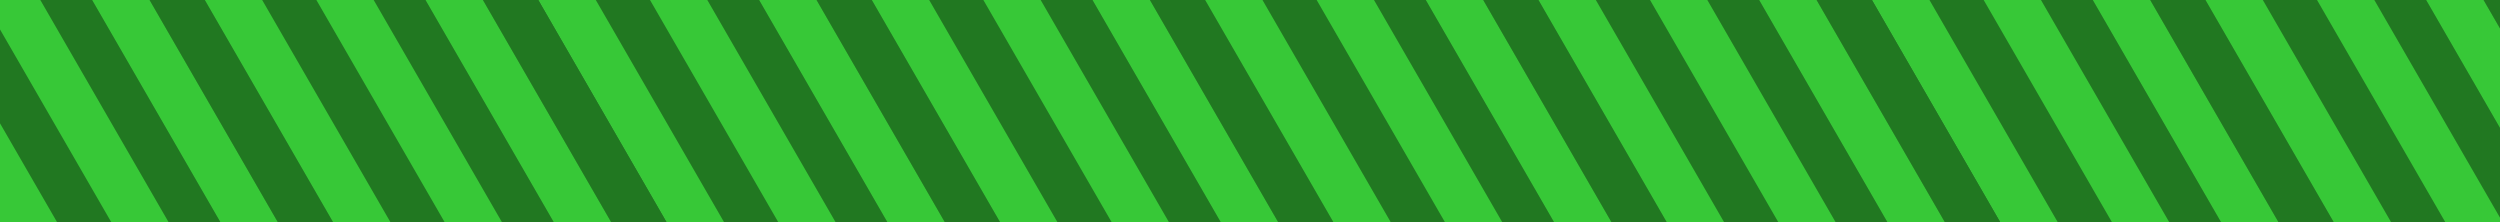 <?xml version="1.0" encoding="UTF-8" standalone="no"?>
<!-- Created with Inkscape (http://www.inkscape.org/) -->

<svg
   width="843"
   height="75"
   viewBox="0 0 168.6 15"
   version="1.1"
   id="svg1"
   inkscape:version="1.3.1 (9b9bdc1480, 2023-11-25, custom)"
   sodipodi:docname="baner.svg"
   xmlns:inkscape="http://www.inkscape.org/namespaces/inkscape"
   xmlns:sodipodi="http://sodipodi.sourceforge.net/DTD/sodipodi-0.dtd"
   xmlns="http://www.w3.org/2000/svg"
   xmlns:svg="http://www.w3.org/2000/svg">
  <sodipodi:namedview
     id="namedview1"
     pagecolor="#505050"
     bordercolor="#ffffff"
     borderopacity="1"
     inkscape:showpageshadow="0"
     inkscape:pageopacity="0"
     inkscape:pagecheckerboard="1"
     inkscape:deskcolor="#505050"
     inkscape:document-units="mm"
     inkscape:zoom="0.5"
     inkscape:cx="733"
     inkscape:cy="439"
     inkscape:window-width="1920"
     inkscape:window-height="1008"
     inkscape:window-x="0"
     inkscape:window-y="0"
     inkscape:window-maximized="1"
     inkscape:current-layer="layer1"
     inkscape:clip-to-page="false" />
  <defs
     id="defs1" />
  <g
     inkscape:label="Warstwa 1"
     inkscape:groupmode="layer"
     id="layer1"
     style="display:inline">
    <g
       id="g2"
       style="fill:#217821">
      <path
         style="display:inline;fill:#217821;fill-opacity:1;stroke:none;stroke-width:2"
         d="M -4.922,-0.029 7.947,22.261 10.845,20.588 -2.196,-2 Z"
         id="path1-2" />
      <path
         style="display:inline;fill:#217821;fill-opacity:1;stroke:none;stroke-width:2"
         d="M 2.4,-0.029 15.269,22.261 18.167,20.588 5.126,-2 Z"
         id="path1-6" />
      <path
         style="display:inline;fill:#217821;fill-opacity:1;stroke:none;stroke-width:2"
         d="M 10,-0.029 22.869,22.261 25.767,20.588 12.726,-2 Z"
         id="path1-6-6" />
      <path
         style="display:inline;fill:#217821;fill-opacity:1;stroke:none;stroke-width:2"
         d="M 17.56,-0.029 30.429,22.261 33.327,20.588 20.286,-2 Z"
         id="path1-2-1" />
      <path
         style="display:inline;fill:#217821;fill-opacity:1;stroke:none;stroke-width:2"
         d="M 24.882,-0.029 37.751,22.261 40.649,20.588 27.608,-2 Z"
         id="path1-6-4" />
      <path
         style="display:inline;fill:#217821;fill-opacity:1;stroke:none;stroke-width:2"
         d="M 32.482,-0.029 45.351,22.261 48.249,20.588 35.208,-2 Z"
         id="path1-6-6-7" />
      <path
         style="display:inline;fill:#217821;fill-opacity:1;stroke:none;stroke-width:2"
         d="M 40.06,-0.029 52.929,22.261 55.827,20.588 42.786,-2 Z"
         id="path1-2-10" />
      <path
         style="display:inline;fill:#217821;fill-opacity:1;stroke:none;stroke-width:2"
         d="M 47.382,-0.029 60.251,22.261 63.149,20.588 50.108,-2 Z"
         id="path1-6-3" />
      <path
         style="display:inline;fill:#217821;fill-opacity:1;stroke:none;stroke-width:2"
         d="M 54.982,-0.029 67.851,22.261 70.749,20.588 57.708,-2 Z"
         id="path1-6-6-2" />
      <path
         style="display:inline;fill:#217821;fill-opacity:1;stroke:none;stroke-width:2"
         d="M 62.542,-0.029 75.411,22.261 78.309,20.588 65.268,-2 Z"
         id="path1-2-1-1" />
      <path
         style="display:inline;fill:#217821;fill-opacity:1;stroke:none;stroke-width:2"
         d="M 69.864,-0.029 82.733,22.261 85.631,20.588 72.59,-2 Z"
         id="path1-6-4-5" />
      <path
         style="display:inline;fill:#217821;fill-opacity:1;stroke:none;stroke-width:2"
         d="M 77.464,-0.029 90.333,22.261 93.231,20.588 80.19,-2 Z"
         id="path1-6-6-7-4" />
    </g>
    <g
       id="g1"
       style="fill:#37c837">
      <path
         style="fill:#37c837;fill-opacity:1;stroke:none;stroke-width:2"
         d="M -8.682,-0.029 4.187,22.261 7.085,20.588 -5.956,-2 Z"
         id="path1" />
      <path
         style="display:inline;fill:#37c837;fill-opacity:1;stroke:none;stroke-width:2"
         d="M -1.162,-0.029 11.707,22.261 14.605,20.588 1.564,-2 Z"
         id="path1-7" />
      <path
         style="display:inline;fill:#37c837;fill-opacity:1;stroke:none;stroke-width:2"
         d="M 6.2,-0.029 19.069,22.261 21.967,20.588 8.926,-2 Z"
         id="path1-61"
         inkscape:transform-center-x="-5.2415964" />
      <path
         style="display:inline;fill:#37c837;fill-opacity:1;stroke:none;stroke-width:2"
         d="M 13.8,-0.029 26.669,22.261 29.567,20.588 16.526,-2 Z"
         id="path1-3" />
      <path
         style="display:inline;fill:#37c837;fill-opacity:1;stroke:none;stroke-width:2"
         d="M 21.32,-0.029 34.189,22.261 37.087,20.588 24.046,-2 Z"
         id="path1-7-9" />
      <path
         style="display:inline;fill:#37c837;fill-opacity:1;stroke:none;stroke-width:2"
         d="M 28.682,-0.029 41.551,22.261 44.449,20.588 31.408,-2 Z"
         id="path1-61-8"
         inkscape:transform-center-x="-5.2415964" />
      <path
         style="display:inline;fill:#37c837;fill-opacity:1;stroke:none;stroke-width:2"
         d="M 36.3,-0.029 49.169,22.261 52.067,20.588 39.026,-2 Z"
         id="path1-36" />
      <path
         style="display:inline;fill:#37c837;fill-opacity:1;stroke:none;stroke-width:2"
         d="M 43.82,-0.029 56.689,22.261 59.587,20.588 46.546,-2 Z"
         id="path1-7-6" />
      <path
         style="display:inline;fill:#37c837;fill-opacity:1;stroke:none;stroke-width:2"
         d="M 51.182,-0.029 64.051,22.261 66.949,20.588 53.908,-2 Z"
         id="path1-61-0"
         inkscape:transform-center-x="-5.2415964" />
      <path
         style="display:inline;fill:#37c837;fill-opacity:1;stroke:none;stroke-width:2"
         d="M 58.782,-0.029 71.651,22.261 74.549,20.588 61.508,-2 Z"
         id="path1-3-6" />
      <path
         style="display:inline;fill:#37c837;fill-opacity:1;stroke:none;stroke-width:2"
         d="M 66.302,-0.029 79.171,22.261 82.069,20.588 69.028,-2 Z"
         id="path1-7-9-5" />
      <path
         style="display:inline;fill:#37c837;fill-opacity:1;stroke:none;stroke-width:2"
         d="M 73.664,-0.029 86.533,22.261 89.431,20.588 76.39,-2 Z"
         id="path1-61-8-7"
         inkscape:transform-center-x="-5.2415964" />
    </g>
    <g
       id="g2-3"
       style="display:inline;fill:#217821"
       transform="translate(89.942,-1.2598425e-4)">
      <path
         style="display:inline;fill:#217821;fill-opacity:1;stroke:none;stroke-width:2"
         d="M -4.922,-0.029 7.947,22.261 10.845,20.588 -2.196,-2 Z"
         id="path1-2-7" />
      <path
         style="display:inline;fill:#217821;fill-opacity:1;stroke:none;stroke-width:2"
         d="M 2.4,-0.029 15.269,22.261 18.167,20.588 5.126,-2 Z"
         id="path1-6-45" />
      <path
         style="display:inline;fill:#217821;fill-opacity:1;stroke:none;stroke-width:2"
         d="M 10,-0.029 22.869,22.261 25.767,20.588 12.726,-2 Z"
         id="path1-6-6-25" />
      <path
         style="display:inline;fill:#217821;fill-opacity:1;stroke:none;stroke-width:2"
         d="M 17.56,-0.029 30.429,22.261 33.327,20.588 20.286,-2 Z"
         id="path1-2-1-4" />
      <path
         style="display:inline;fill:#217821;fill-opacity:1;stroke:none;stroke-width:2"
         d="M 24.882,-0.029 37.751,22.261 40.649,20.588 27.608,-2 Z"
         id="path1-6-4-7" />
      <path
         style="display:inline;fill:#217821;fill-opacity:1;stroke:none;stroke-width:2"
         d="M 32.482,-0.029 45.351,22.261 48.249,20.588 35.208,-2 Z"
         id="path1-6-6-7-44" />
      <path
         style="display:inline;fill:#217821;fill-opacity:1;stroke:none;stroke-width:2"
         d="M 40.06,-0.029 52.929,22.261 55.827,20.588 42.786,-2 Z"
         id="path1-2-10-3" />
      <path
         style="display:inline;fill:#217821;fill-opacity:1;stroke:none;stroke-width:2"
         d="M 47.382,-0.029 60.251,22.261 63.149,20.588 50.108,-2 Z"
         id="path1-6-3-0" />
      <path
         style="display:inline;fill:#217821;fill-opacity:1;stroke:none;stroke-width:2"
         d="M 54.982,-0.029 67.851,22.261 70.749,20.588 57.708,-2 Z"
         id="path1-6-6-2-7" />
      <path
         style="display:inline;fill:#217821;fill-opacity:1;stroke:none;stroke-width:2"
         d="M 62.542,-0.029 75.411,22.261 78.309,20.588 65.268,-2 Z"
         id="path1-2-1-1-8" />
      <path
         style="display:inline;fill:#217821;fill-opacity:1;stroke:none;stroke-width:2"
         d="M 69.864,-0.029 82.733,22.261 85.631,20.588 72.59,-2 Z"
         id="path1-6-4-5-6" />
      <path
         style="display:inline;fill:#217821;fill-opacity:1;stroke:none;stroke-width:2"
         d="M 77.464,-0.029 90.333,22.261 93.231,20.588 80.19,-2 Z"
         id="path1-6-6-7-4-8" />
    </g>
    <g
       id="g3"
       style="display:inline;fill:#37c837"
       transform="translate(89.942,-1.2598425e-4)">
      <path
         style="fill:#37c837;fill-opacity:1;stroke:none;stroke-width:2"
         d="M -8.682,-0.029 4.187,22.261 7.085,20.588 -5.956,-2 Z"
         id="path1-8" />
      <path
         style="display:inline;fill:#37c837;fill-opacity:1;stroke:none;stroke-width:2"
         d="M -1.162,-0.029 11.707,22.261 14.605,20.588 1.564,-2 Z"
         id="path1-7-4" />
      <path
         style="display:inline;fill:#37c837;fill-opacity:1;stroke:none;stroke-width:2"
         d="M 6.2,-0.029 19.069,22.261 21.967,20.588 8.926,-2 Z"
         id="path1-61-3"
         inkscape:transform-center-x="-5.2415964" />
      <path
         style="display:inline;fill:#37c837;fill-opacity:1;stroke:none;stroke-width:2"
         d="M 13.8,-0.029 26.669,22.261 29.567,20.588 16.526,-2 Z"
         id="path1-3-1" />
      <path
         style="display:inline;fill:#37c837;fill-opacity:1;stroke:none;stroke-width:2"
         d="M 21.32,-0.029 34.189,22.261 37.087,20.588 24.046,-2 Z"
         id="path1-7-9-4" />
      <path
         style="display:inline;fill:#37c837;fill-opacity:1;stroke:none;stroke-width:2"
         d="M 28.682,-0.029 41.551,22.261 44.449,20.588 31.408,-2 Z"
         id="path1-61-8-9"
         inkscape:transform-center-x="-5.2415964" />
      <path
         style="display:inline;fill:#37c837;fill-opacity:1;stroke:none;stroke-width:2"
         d="M 36.3,-0.029 49.169,22.261 52.067,20.588 39.026,-2 Z"
         id="path1-36-2" />
      <path
         style="display:inline;fill:#37c837;fill-opacity:1;stroke:none;stroke-width:2"
         d="M 43.82,-0.029 56.689,22.261 59.587,20.588 46.546,-2 Z"
         id="path1-7-6-0" />
      <path
         style="display:inline;fill:#37c837;fill-opacity:1;stroke:none;stroke-width:2"
         d="M 51.182,-0.029 64.051,22.261 66.949,20.588 53.908,-2 Z"
         id="path1-61-0-6"
         inkscape:transform-center-x="-5.2415964" />
      <path
         style="display:inline;fill:#37c837;fill-opacity:1;stroke:none;stroke-width:2"
         d="M 58.782,-0.029 71.651,22.261 74.549,20.588 61.508,-2 Z"
         id="path1-3-6-8" />
      <path
         style="display:inline;fill:#37c837;fill-opacity:1;stroke:none;stroke-width:2"
         d="M 66.302,-0.029 79.171,22.261 82.069,20.588 69.028,-2 Z"
         id="path1-7-9-5-9" />
      <path
         style="display:inline;fill:#37c837;fill-opacity:1;stroke:none;stroke-width:2"
         d="M 73.664,-0.029 86.533,22.261 89.431,20.588 76.39,-2 Z"
         id="path1-61-8-7-2"
         inkscape:transform-center-x="-5.2415964" />
    </g>
  </g>
</svg>
